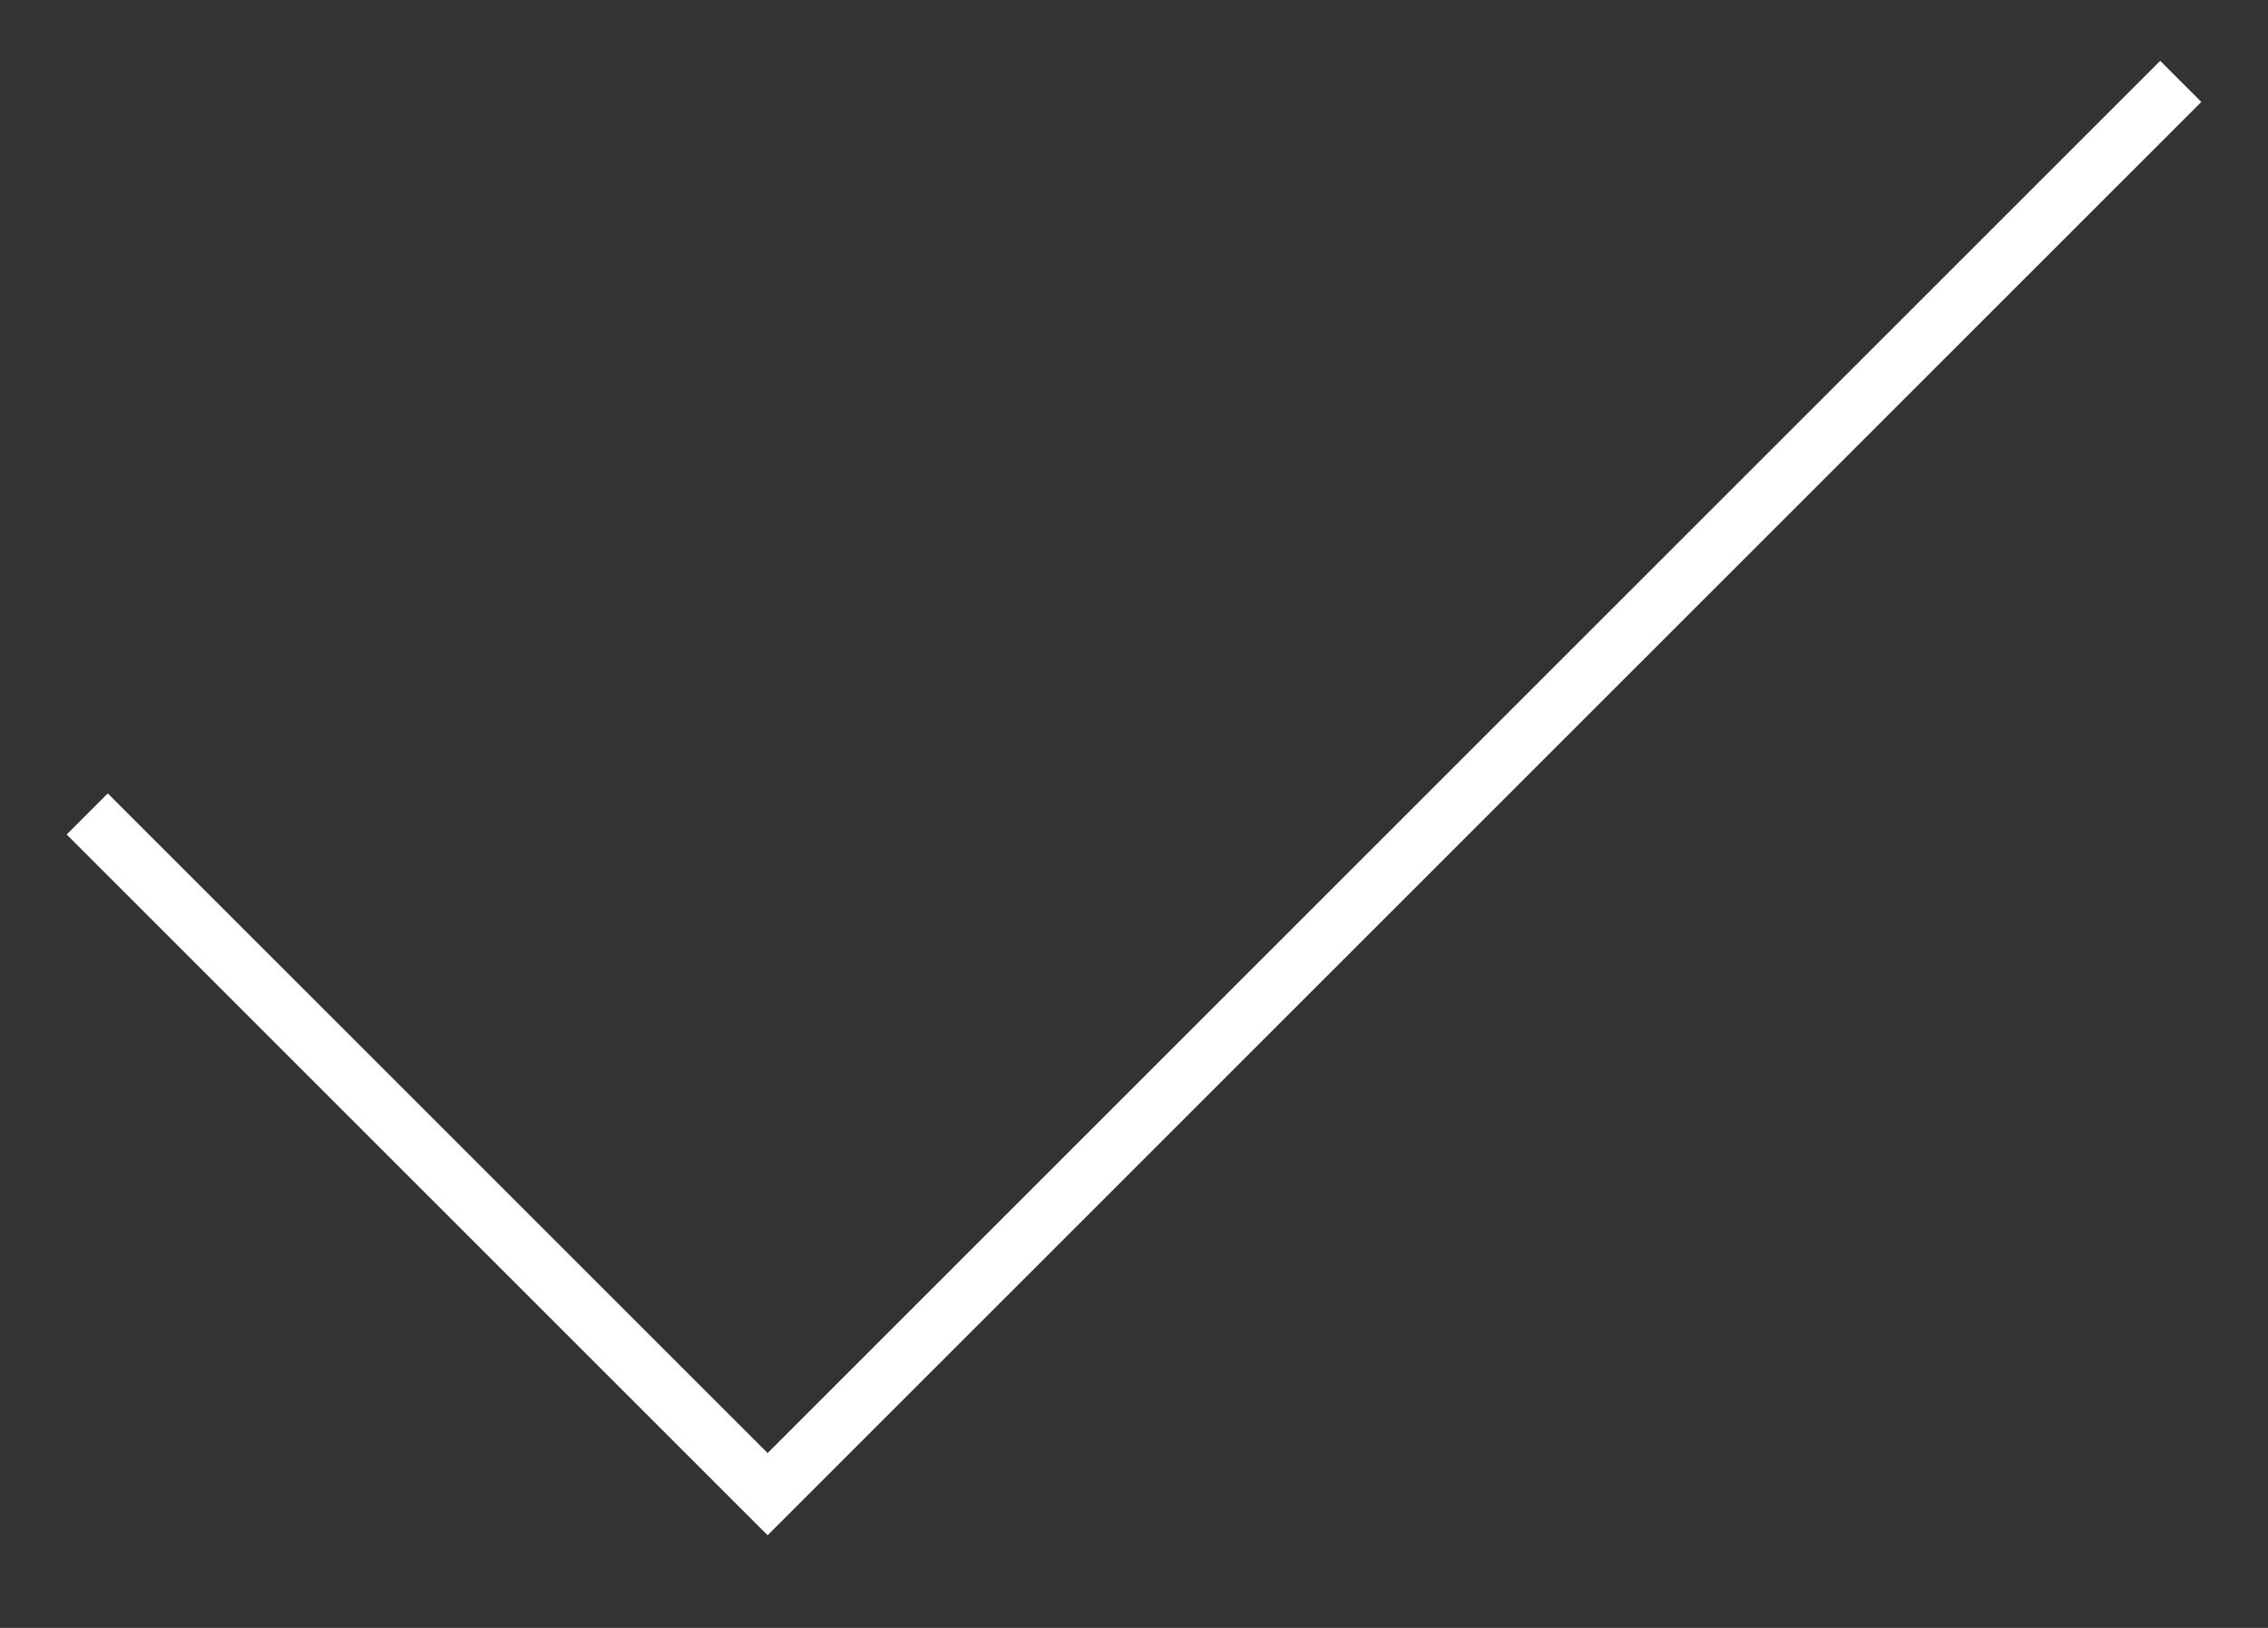 <svg width="39" height="28" viewBox="0 0 39 28" fill="none" xmlns="http://www.w3.org/2000/svg">
<rect x="0" y="0" width="39" height="28" fill="#333333" stroke="none"/>
<path d="M1.5 14L13.2 25.7L37.5 1.4" stroke="white" strokeWidth="3"/>
</svg>
